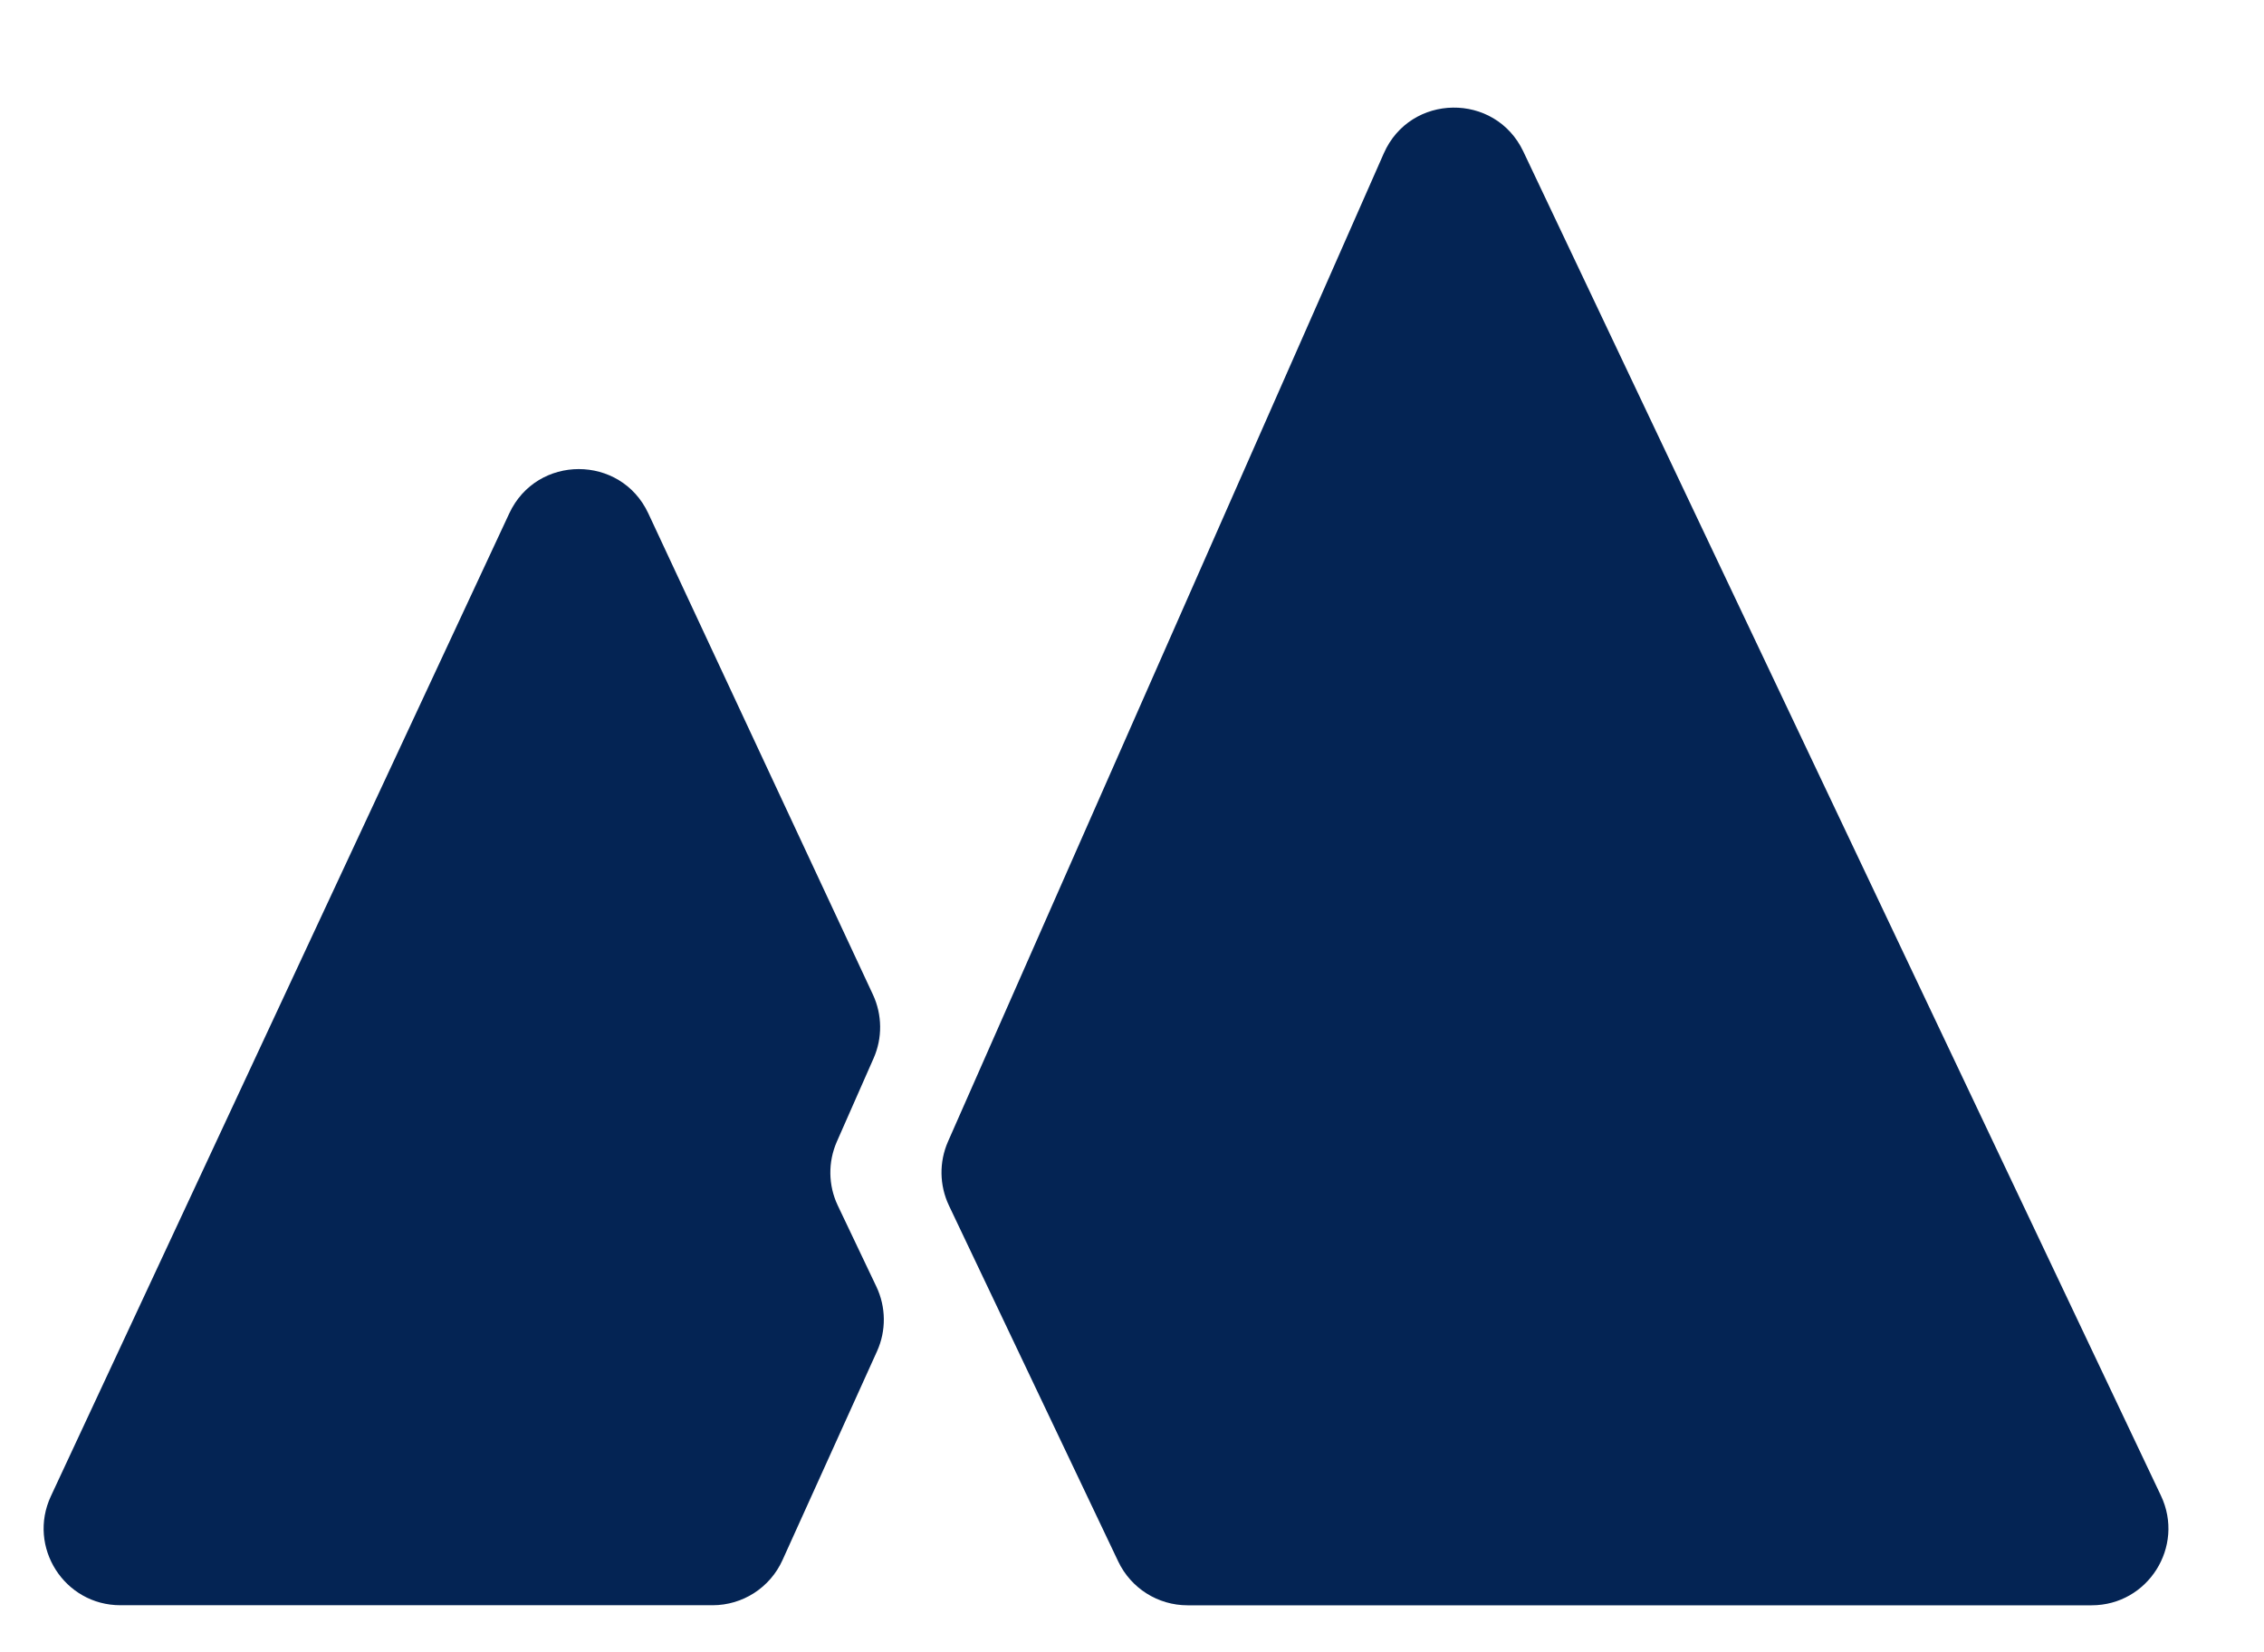 <svg width="37" height="27" viewBox="0 0 37 27" fill="none" xmlns="http://www.w3.org/2000/svg">
<path d="M14.278 17.291C14.423 16.961 14.419 16.583 14.267 16.255L10.595 8.389C10.145 7.424 8.773 7.424 8.323 8.389L0.832 24.448C0.444 25.279 1.051 26.231 1.968 26.231H11.646C12.138 26.231 12.585 25.943 12.788 25.494L14.333 22.081C14.485 21.745 14.481 21.359 14.323 21.026L13.691 19.698C13.535 19.369 13.53 18.988 13.677 18.654L14.278 17.291Z" fill="#042454"/>
<path d="M22.615 2.506C23.048 1.524 24.435 1.505 24.895 2.475L35.316 24.441C35.71 25.272 35.104 26.232 34.183 26.232H19.407C18.923 26.232 18.483 25.953 18.275 25.516L15.508 19.699C15.352 19.369 15.346 18.988 15.493 18.654L22.615 2.506Z" fill="#042454"/>
</svg>
